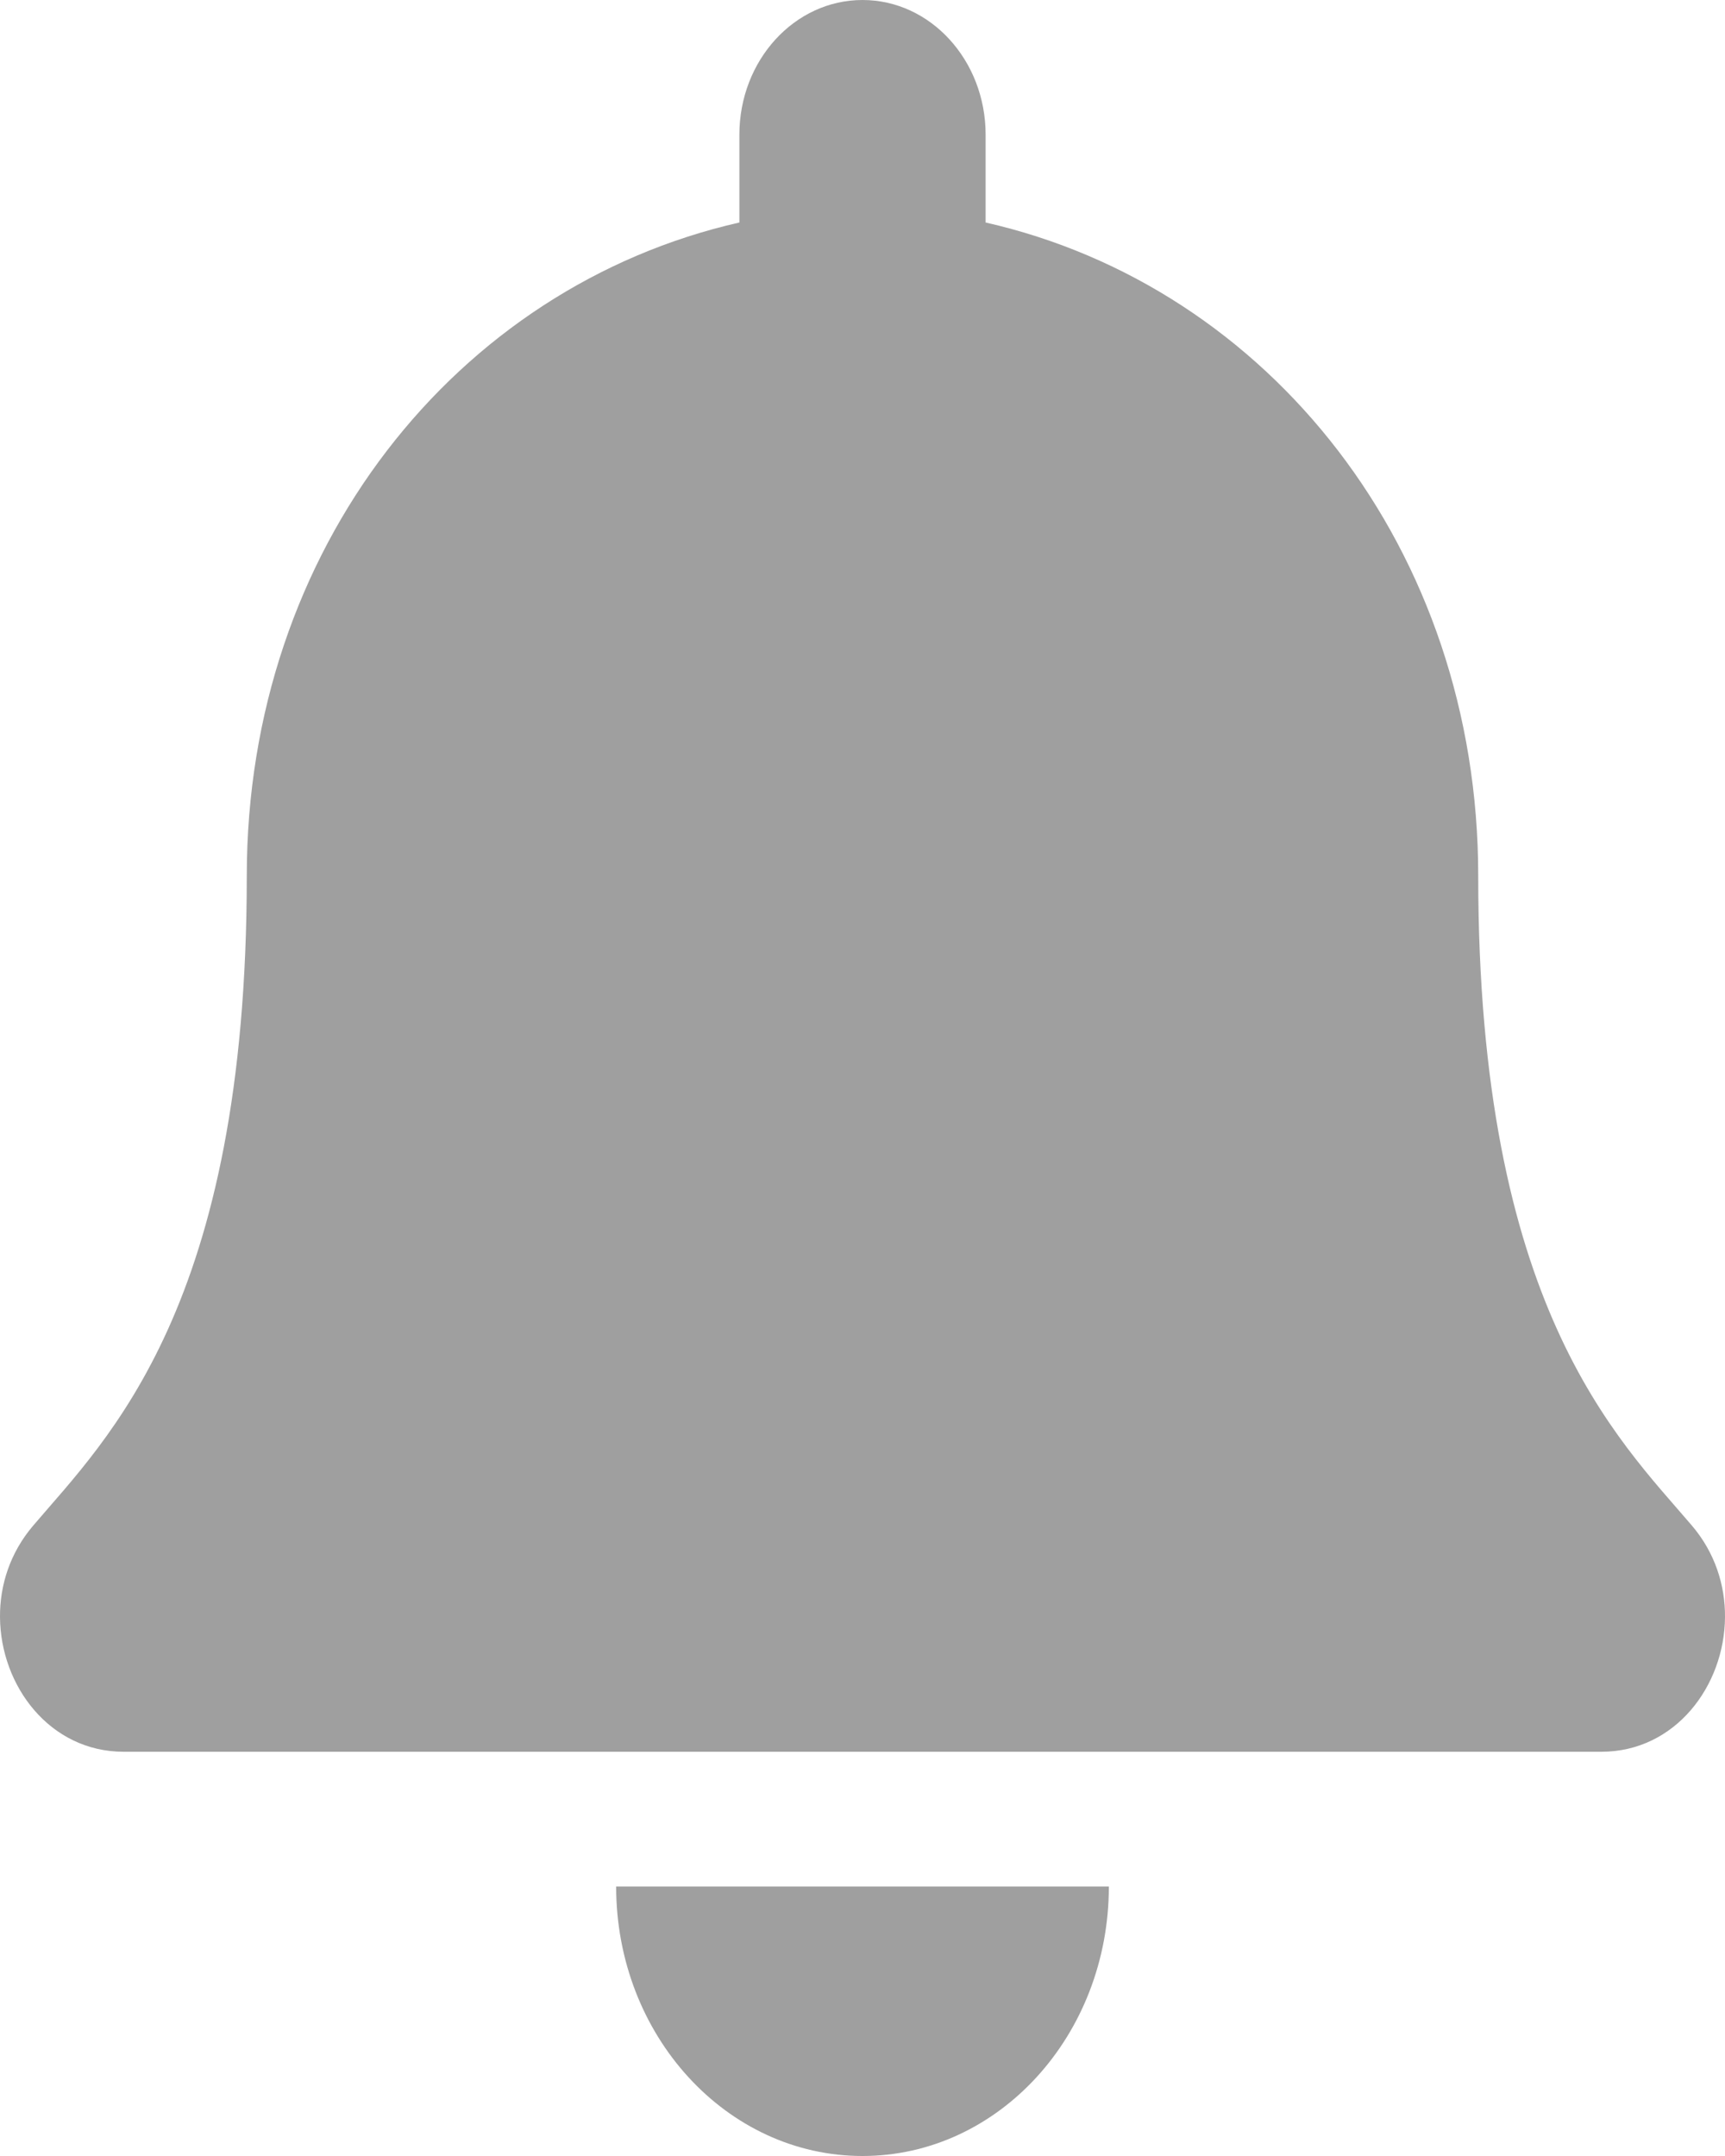 <svg width="16" height="20" viewBox="0 0 16 20" fill="none" xmlns="http://www.w3.org/2000/svg">
<g clip-path="url(#clip0_2308_201)">
<path d="M8 20C9.261 20 10.285 18.881 10.285 17.5H5.715C5.715 18.881 6.739 20 8 20ZM15.693 14.152C15.002 13.341 13.711 12.121 13.711 8.125C13.711 5.09 11.766 2.66 9.142 2.064V1.25C9.142 0.56 8.631 0 8 0C7.369 0 6.858 0.56 6.858 1.25V2.064C4.234 2.66 2.289 5.09 2.289 8.125C2.289 12.121 0.998 13.341 0.308 14.152C0.093 14.404 -0.002 14.705 2.46924e-05 15C0.004 15.641 0.464 16.25 1.146 16.25H14.854C15.537 16.25 15.996 15.641 16 15C16.002 14.705 15.907 14.403 15.693 14.152Z" fill="#111111" fill-opacity="0.4"/>
</g>
<defs>
<clipPath id="clip0_2308_201">
<rect width="16" height="20" fill="white"/>
</clipPath>
</defs>
</svg>
